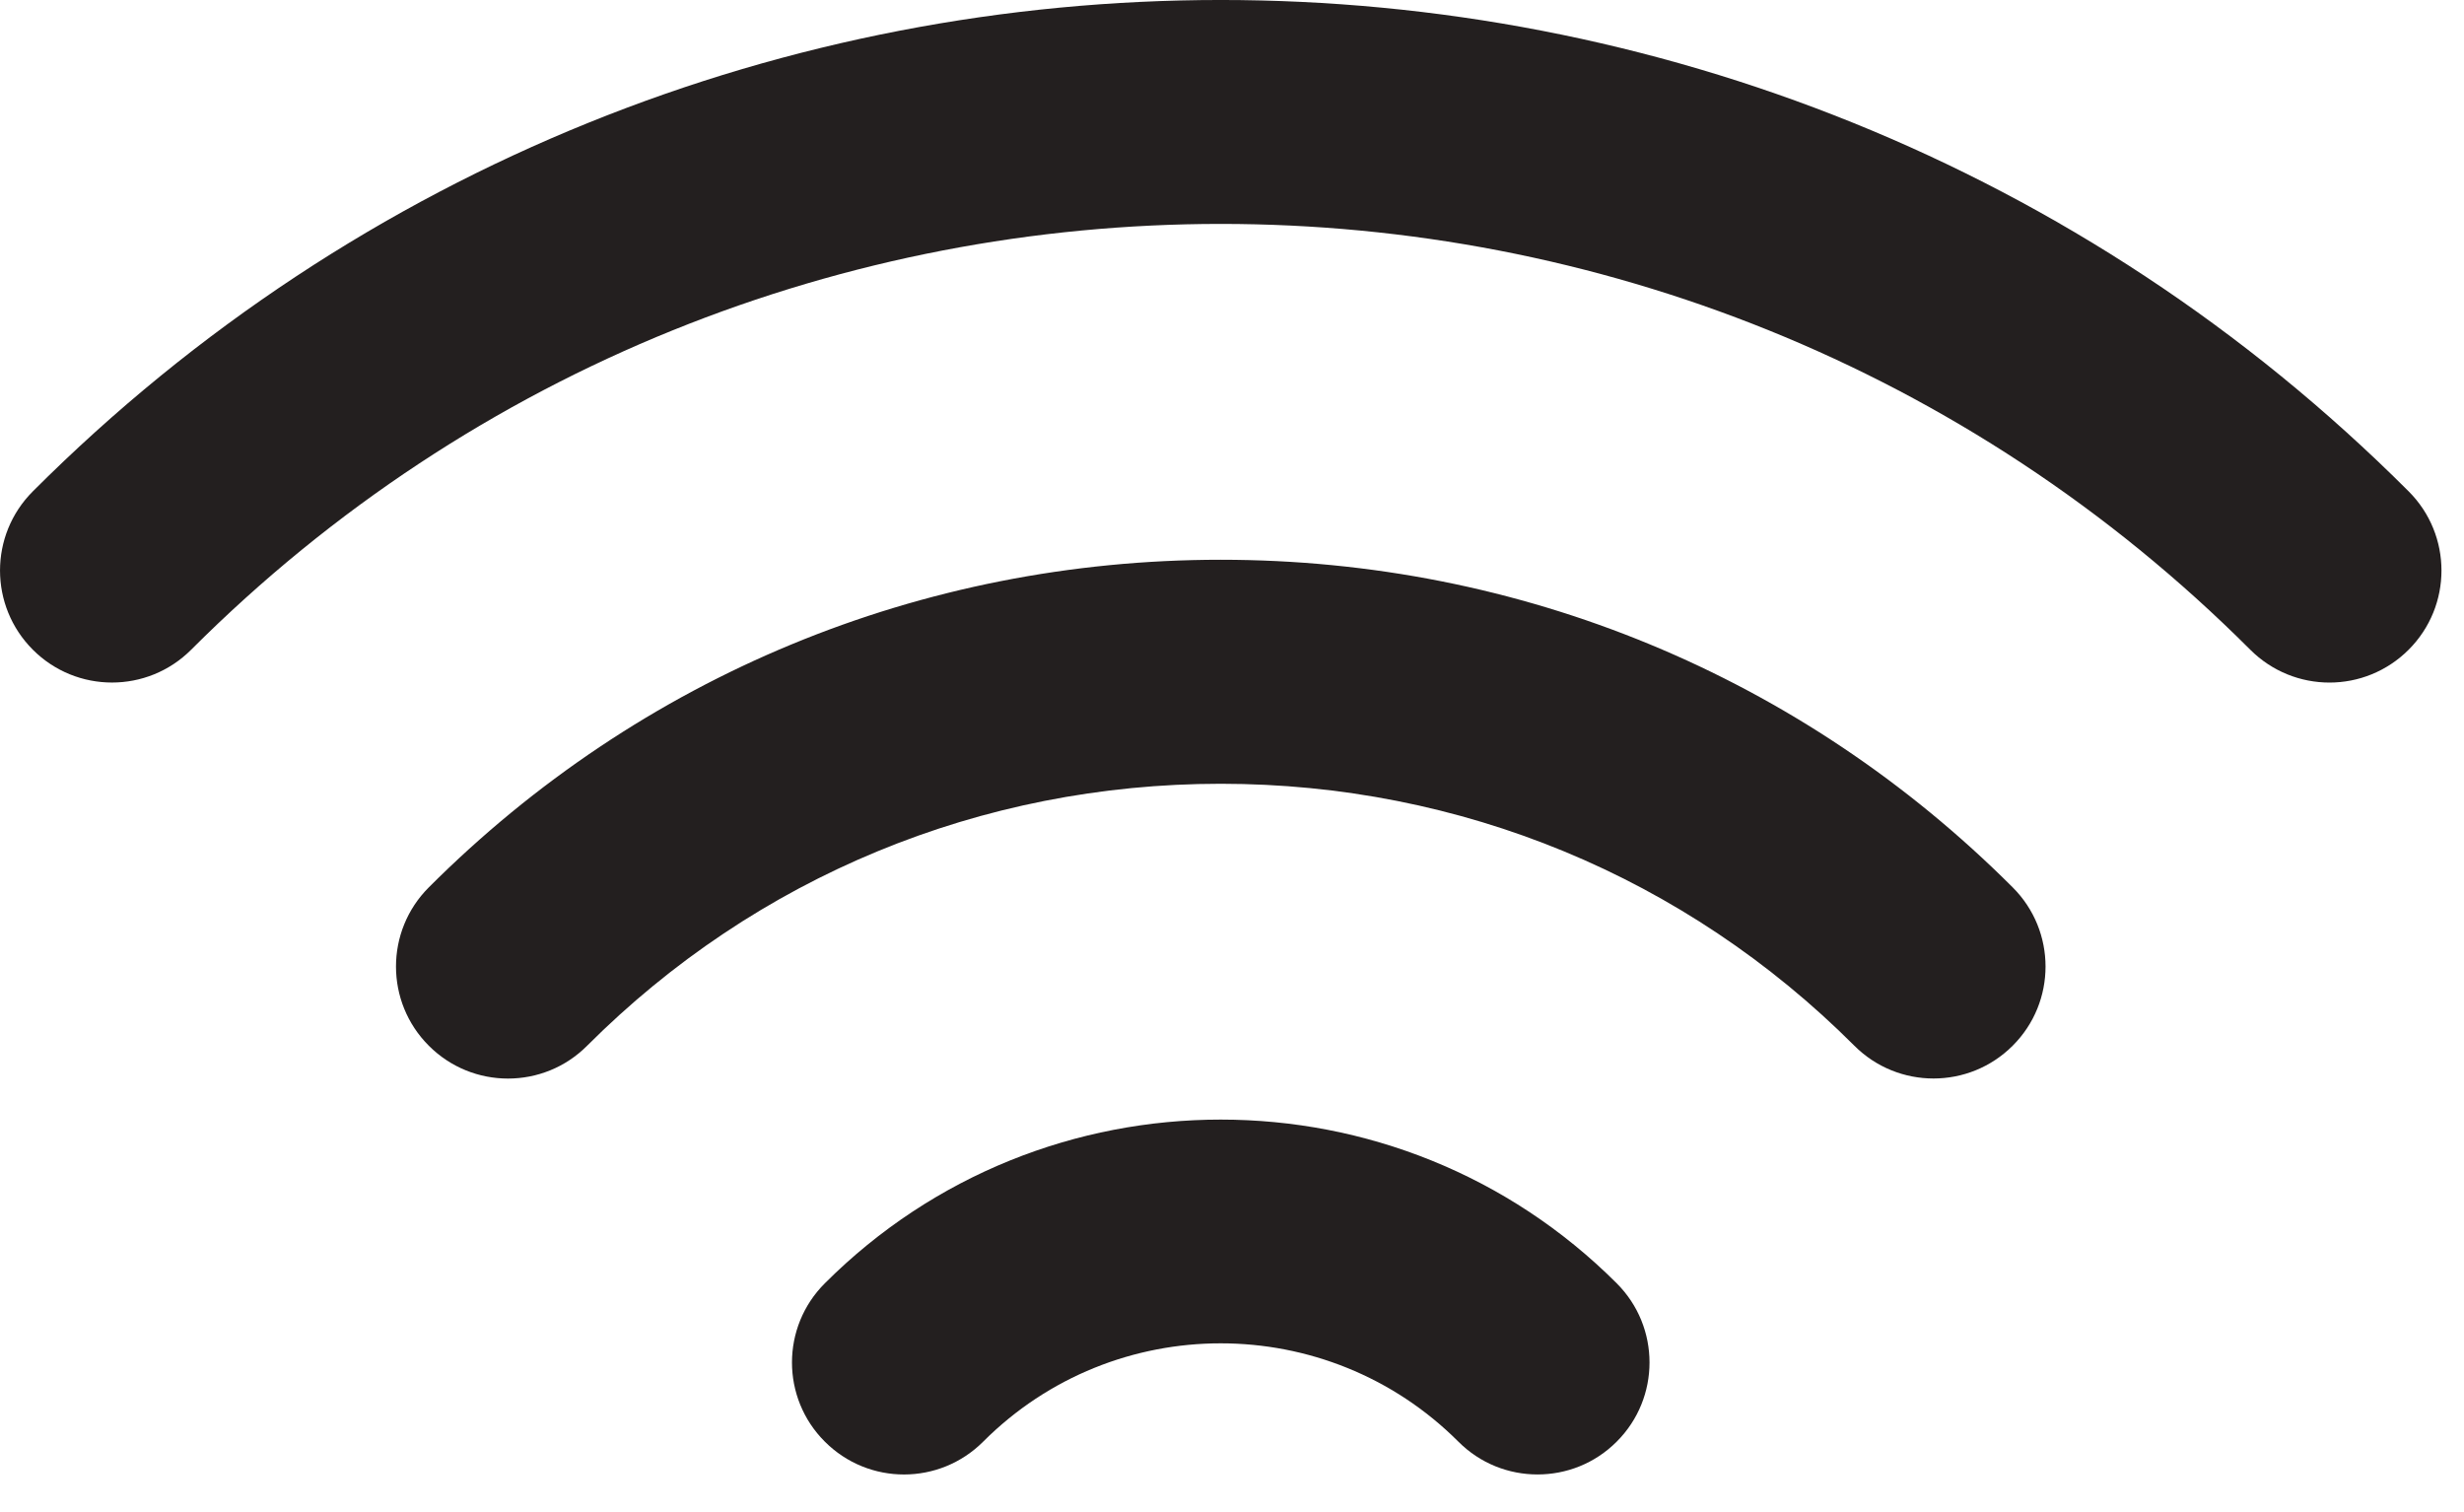 <?xml version="1.0" encoding="UTF-8" standalone="no"?>
<svg width="44px" height="27px" viewBox="0 0 44 27" version="1.1" xmlns="http://www.w3.org/2000/svg" xmlns:xlink="http://www.w3.org/1999/xlink" xmlns:sketch="http://www.bohemiancoding.com/sketch/ns">
    <!-- Generator: Sketch 3.0.4 (8053) - http://www.bohemiancoding.com/sketch -->
    <title>Wi-Fi</title>
    <desc>Created with Sketch.</desc>
    <defs></defs>
    <g id="Icons" stroke="none" stroke-width="1" fill="none" fill-rule="evenodd" sketch:type="MSPage">
        <g id="Design-&amp;-Development" sketch:type="MSArtboardGroup" transform="translate(-918, -1527)" fill="#231F1F">
            <g id="Wi-Fi" sketch:type="MSLayerGroup" transform="translate(918, 1527)">
                <path d="M43.012,11.601 C42.621,11.992 42.109,12.188 41.598,12.188 C41.086,12.188 40.574,11.992 40.183,11.601 C30.047,1.464 13.551,1.464 3.414,11.601 C2.633,12.383 1.367,12.383 0.586,11.601 C-0.195,10.819 -0.195,9.555 0.586,8.774 C12.283,-2.925 31.314,-2.925 43.012,8.774 C43.793,9.555 43.793,10.819 43.012,11.601 L43.012,11.601 Z M21.799,9.995 C16.451,9.995 11.429,12.072 7.657,15.845 C6.876,16.625 6.876,17.892 7.657,18.672 C8.048,19.064 8.56,19.259 9.071,19.259 C9.583,19.259 10.095,19.064 10.485,18.672 C13.502,15.655 17.519,13.995 21.799,13.995 C26.078,13.995 30.097,15.655 33.113,18.672 C33.894,19.453 35.16,19.453 35.941,18.672 C36.723,17.892 36.723,16.625 35.941,15.845 C32.169,12.072 27.146,9.995 21.799,9.995 L21.799,9.995 Z M14.729,22.915 C13.947,23.695 13.947,24.962 14.729,25.742 C15.51,26.524 16.775,26.524 17.557,25.742 C19.896,23.401 23.702,23.402 26.042,25.742 C26.433,26.134 26.944,26.328 27.456,26.328 C27.968,26.328 28.479,26.134 28.87,25.742 C29.651,24.962 29.651,23.695 28.87,22.915 C24.971,19.017 18.626,19.017 14.729,22.915 L14.729,22.915 Z" sketch:type="MSShapeGroup"></path>
            </g>
        </g>
    </g>
</svg>